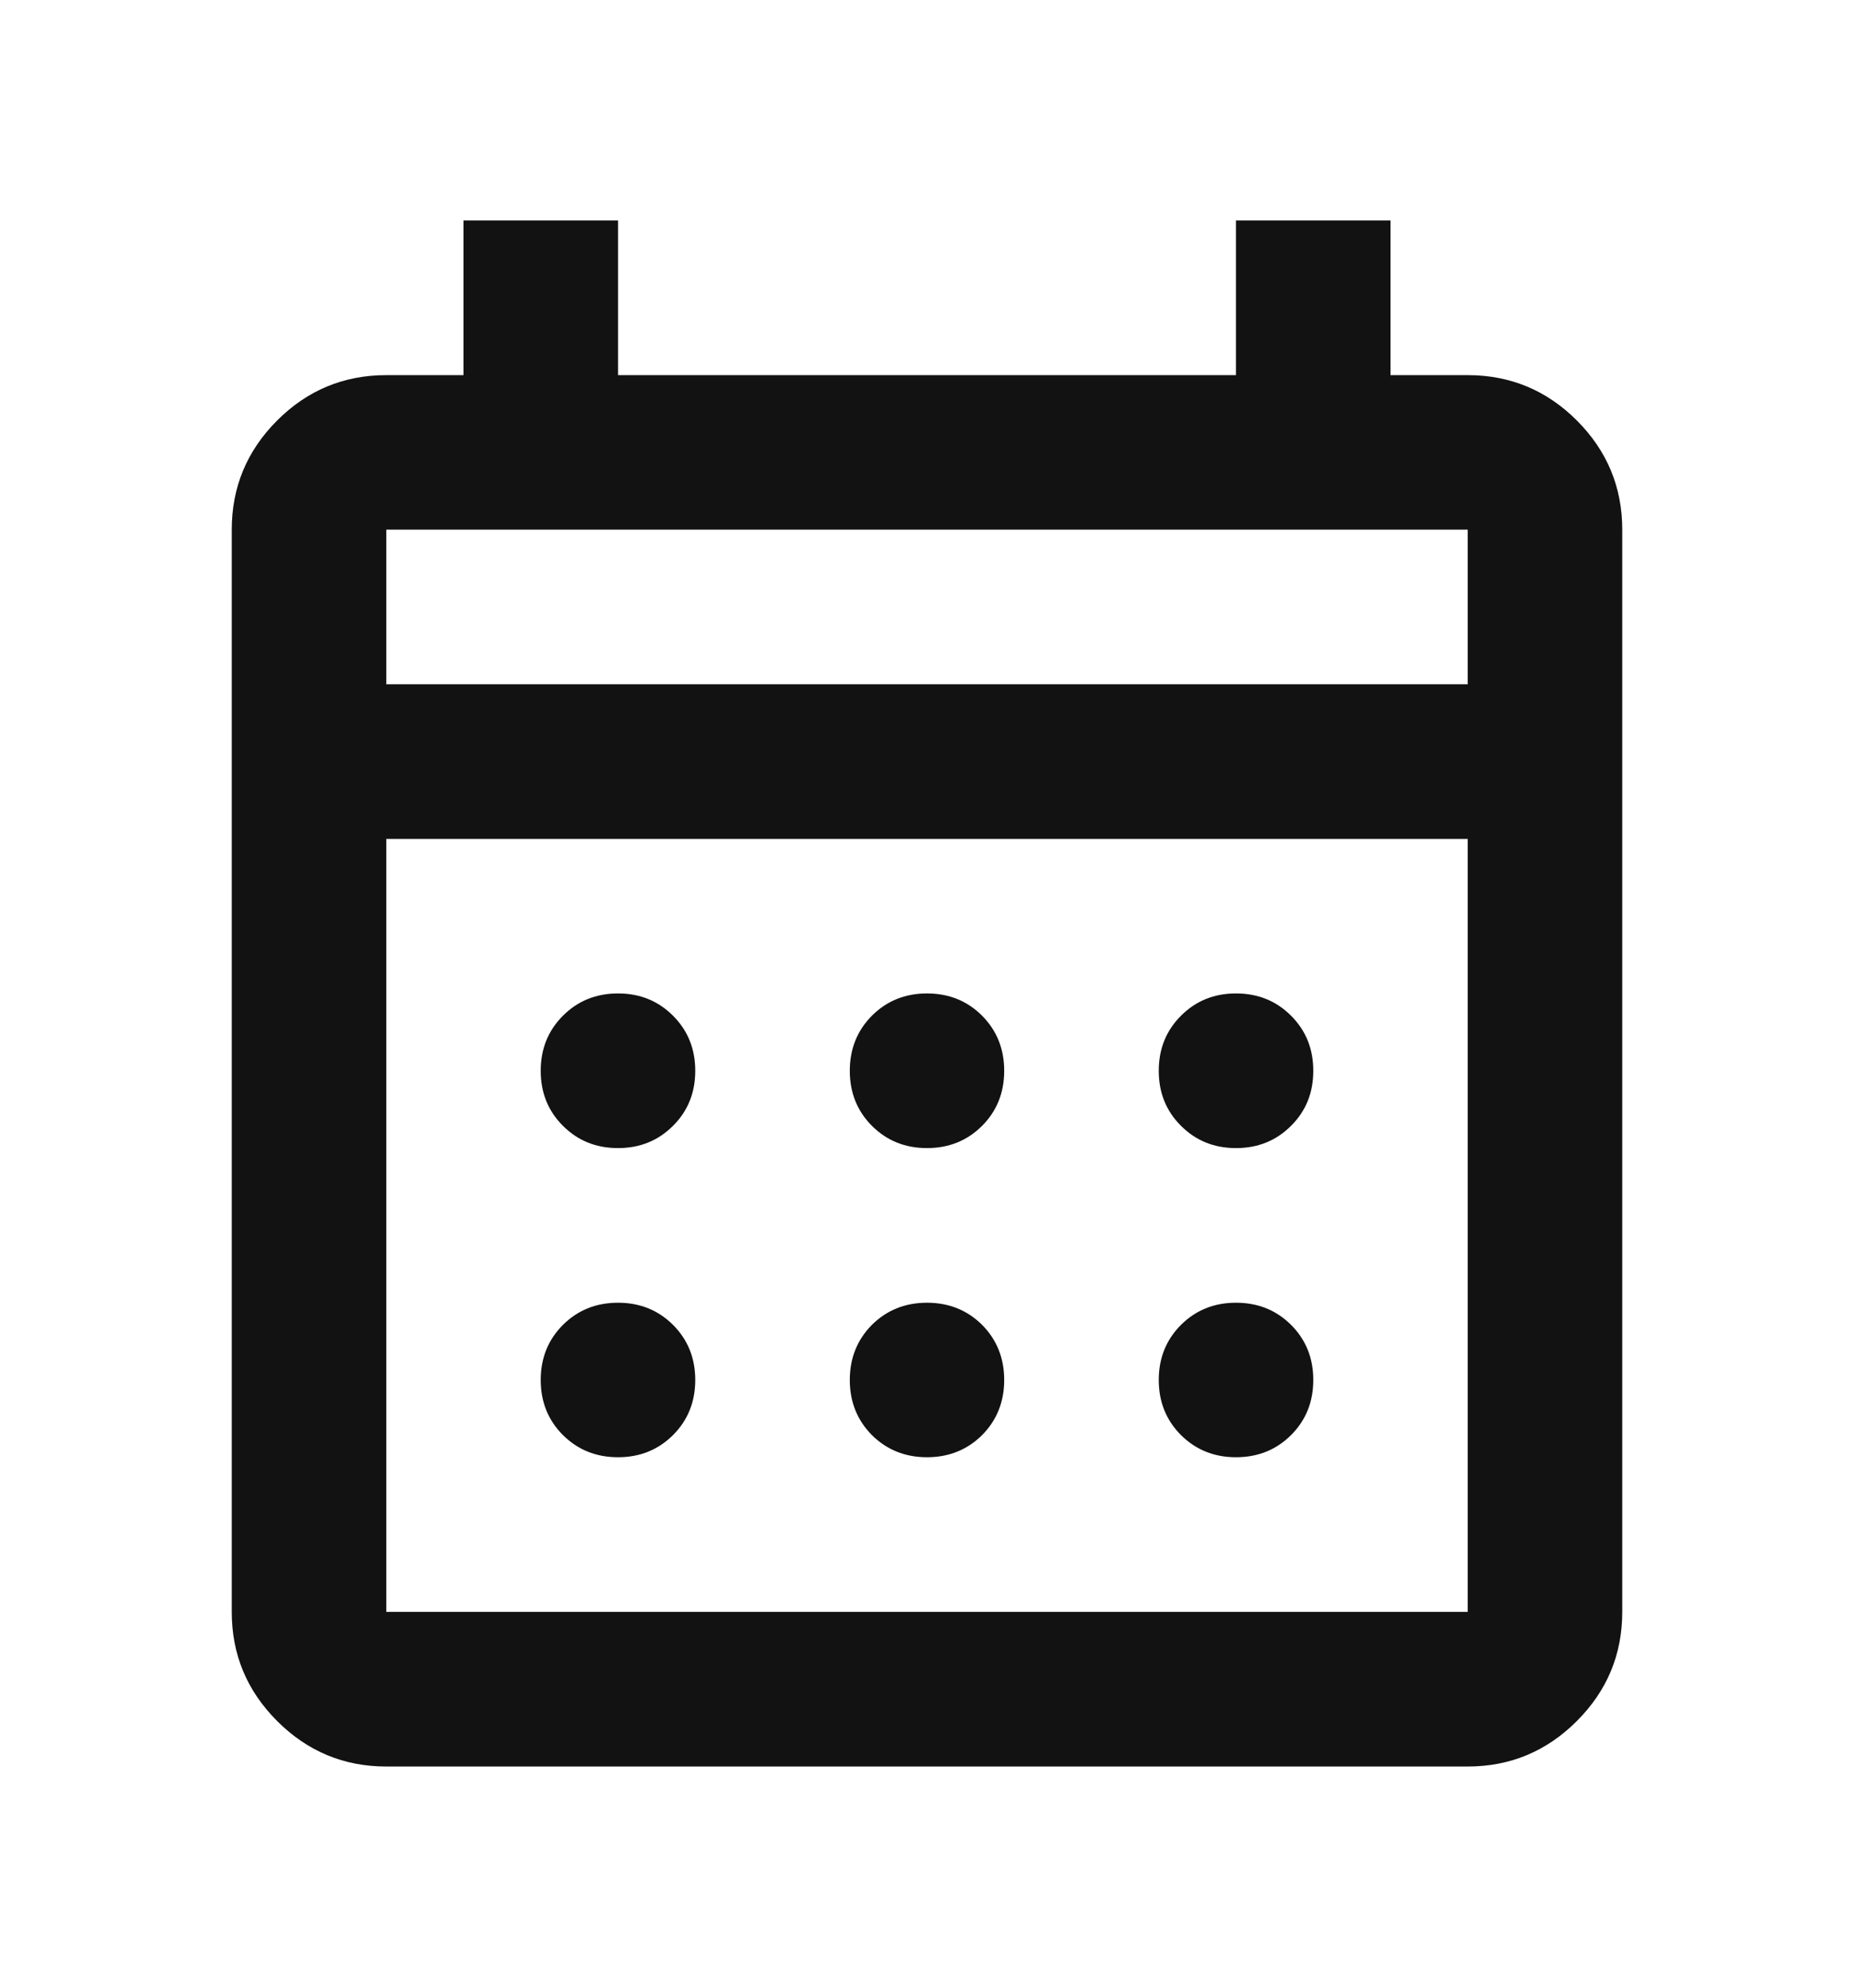 <svg width="14" height="15" viewBox="0 0 14 15" fill="none" xmlns="http://www.w3.org/2000/svg">
<mask id="mask0_7182_7285" style="mask-type:alpha" maskUnits="userSpaceOnUse" x="0" y="0" width="14" height="15">
<rect y="0.5" width="14" height="14" fill="#D9D9D9"/>
</mask>
<g mask="url(#mask0_7182_7285)">
<path d="M2.917 13.331C2.596 13.331 2.321 13.216 2.093 12.988C1.864 12.759 1.75 12.485 1.75 12.164V3.997C1.75 3.677 1.864 3.402 2.093 3.173C2.321 2.945 2.596 2.831 2.917 2.831H3.5V1.664H4.667V2.831H9.333V1.664H10.5V2.831H11.083C11.404 2.831 11.679 2.945 11.907 3.173C12.136 3.402 12.25 3.677 12.25 3.997V12.164C12.25 12.485 12.136 12.759 11.907 12.988C11.679 13.216 11.404 13.331 11.083 13.331H2.917ZM2.917 12.164H11.083V6.331H2.917V12.164ZM2.917 5.164H11.083V3.997H2.917V5.164ZM7 8.664C6.835 8.664 6.696 8.608 6.584 8.496C6.473 8.385 6.417 8.246 6.417 8.081C6.417 7.915 6.473 7.777 6.584 7.665C6.696 7.553 6.835 7.497 7 7.497C7.165 7.497 7.304 7.553 7.416 7.665C7.527 7.777 7.583 7.915 7.583 8.081C7.583 8.246 7.527 8.385 7.416 8.496C7.304 8.608 7.165 8.664 7 8.664ZM4.667 8.664C4.501 8.664 4.363 8.608 4.251 8.496C4.139 8.385 4.083 8.246 4.083 8.081C4.083 7.915 4.139 7.777 4.251 7.665C4.363 7.553 4.501 7.497 4.667 7.497C4.832 7.497 4.97 7.553 5.082 7.665C5.194 7.777 5.25 7.915 5.25 8.081C5.25 8.246 5.194 8.385 5.082 8.496C4.97 8.608 4.832 8.664 4.667 8.664ZM9.333 8.664C9.168 8.664 9.03 8.608 8.918 8.496C8.806 8.385 8.75 8.246 8.75 8.081C8.75 7.915 8.806 7.777 8.918 7.665C9.03 7.553 9.168 7.497 9.333 7.497C9.499 7.497 9.637 7.553 9.749 7.665C9.861 7.777 9.917 7.915 9.917 8.081C9.917 8.246 9.861 8.385 9.749 8.496C9.637 8.608 9.499 8.664 9.333 8.664ZM7 10.997C6.835 10.997 6.696 10.941 6.584 10.83C6.473 10.718 6.417 10.579 6.417 10.414C6.417 10.249 6.473 10.11 6.584 9.998C6.696 9.887 6.835 9.831 7 9.831C7.165 9.831 7.304 9.887 7.416 9.998C7.527 10.11 7.583 10.249 7.583 10.414C7.583 10.579 7.527 10.718 7.416 10.83C7.304 10.941 7.165 10.997 7 10.997ZM4.667 10.997C4.501 10.997 4.363 10.941 4.251 10.83C4.139 10.718 4.083 10.579 4.083 10.414C4.083 10.249 4.139 10.11 4.251 9.998C4.363 9.887 4.501 9.831 4.667 9.831C4.832 9.831 4.97 9.887 5.082 9.998C5.194 10.11 5.25 10.249 5.25 10.414C5.25 10.579 5.194 10.718 5.082 10.83C4.97 10.941 4.832 10.997 4.667 10.997ZM9.333 10.997C9.168 10.997 9.03 10.941 8.918 10.83C8.806 10.718 8.75 10.579 8.75 10.414C8.75 10.249 8.806 10.11 8.918 9.998C9.03 9.887 9.168 9.831 9.333 9.831C9.499 9.831 9.637 9.887 9.749 9.998C9.861 10.11 9.917 10.249 9.917 10.414C9.917 10.579 9.861 10.718 9.749 10.83C9.637 10.941 9.499 10.997 9.333 10.997Z" fill="#121212"/>
</g>
</svg>
